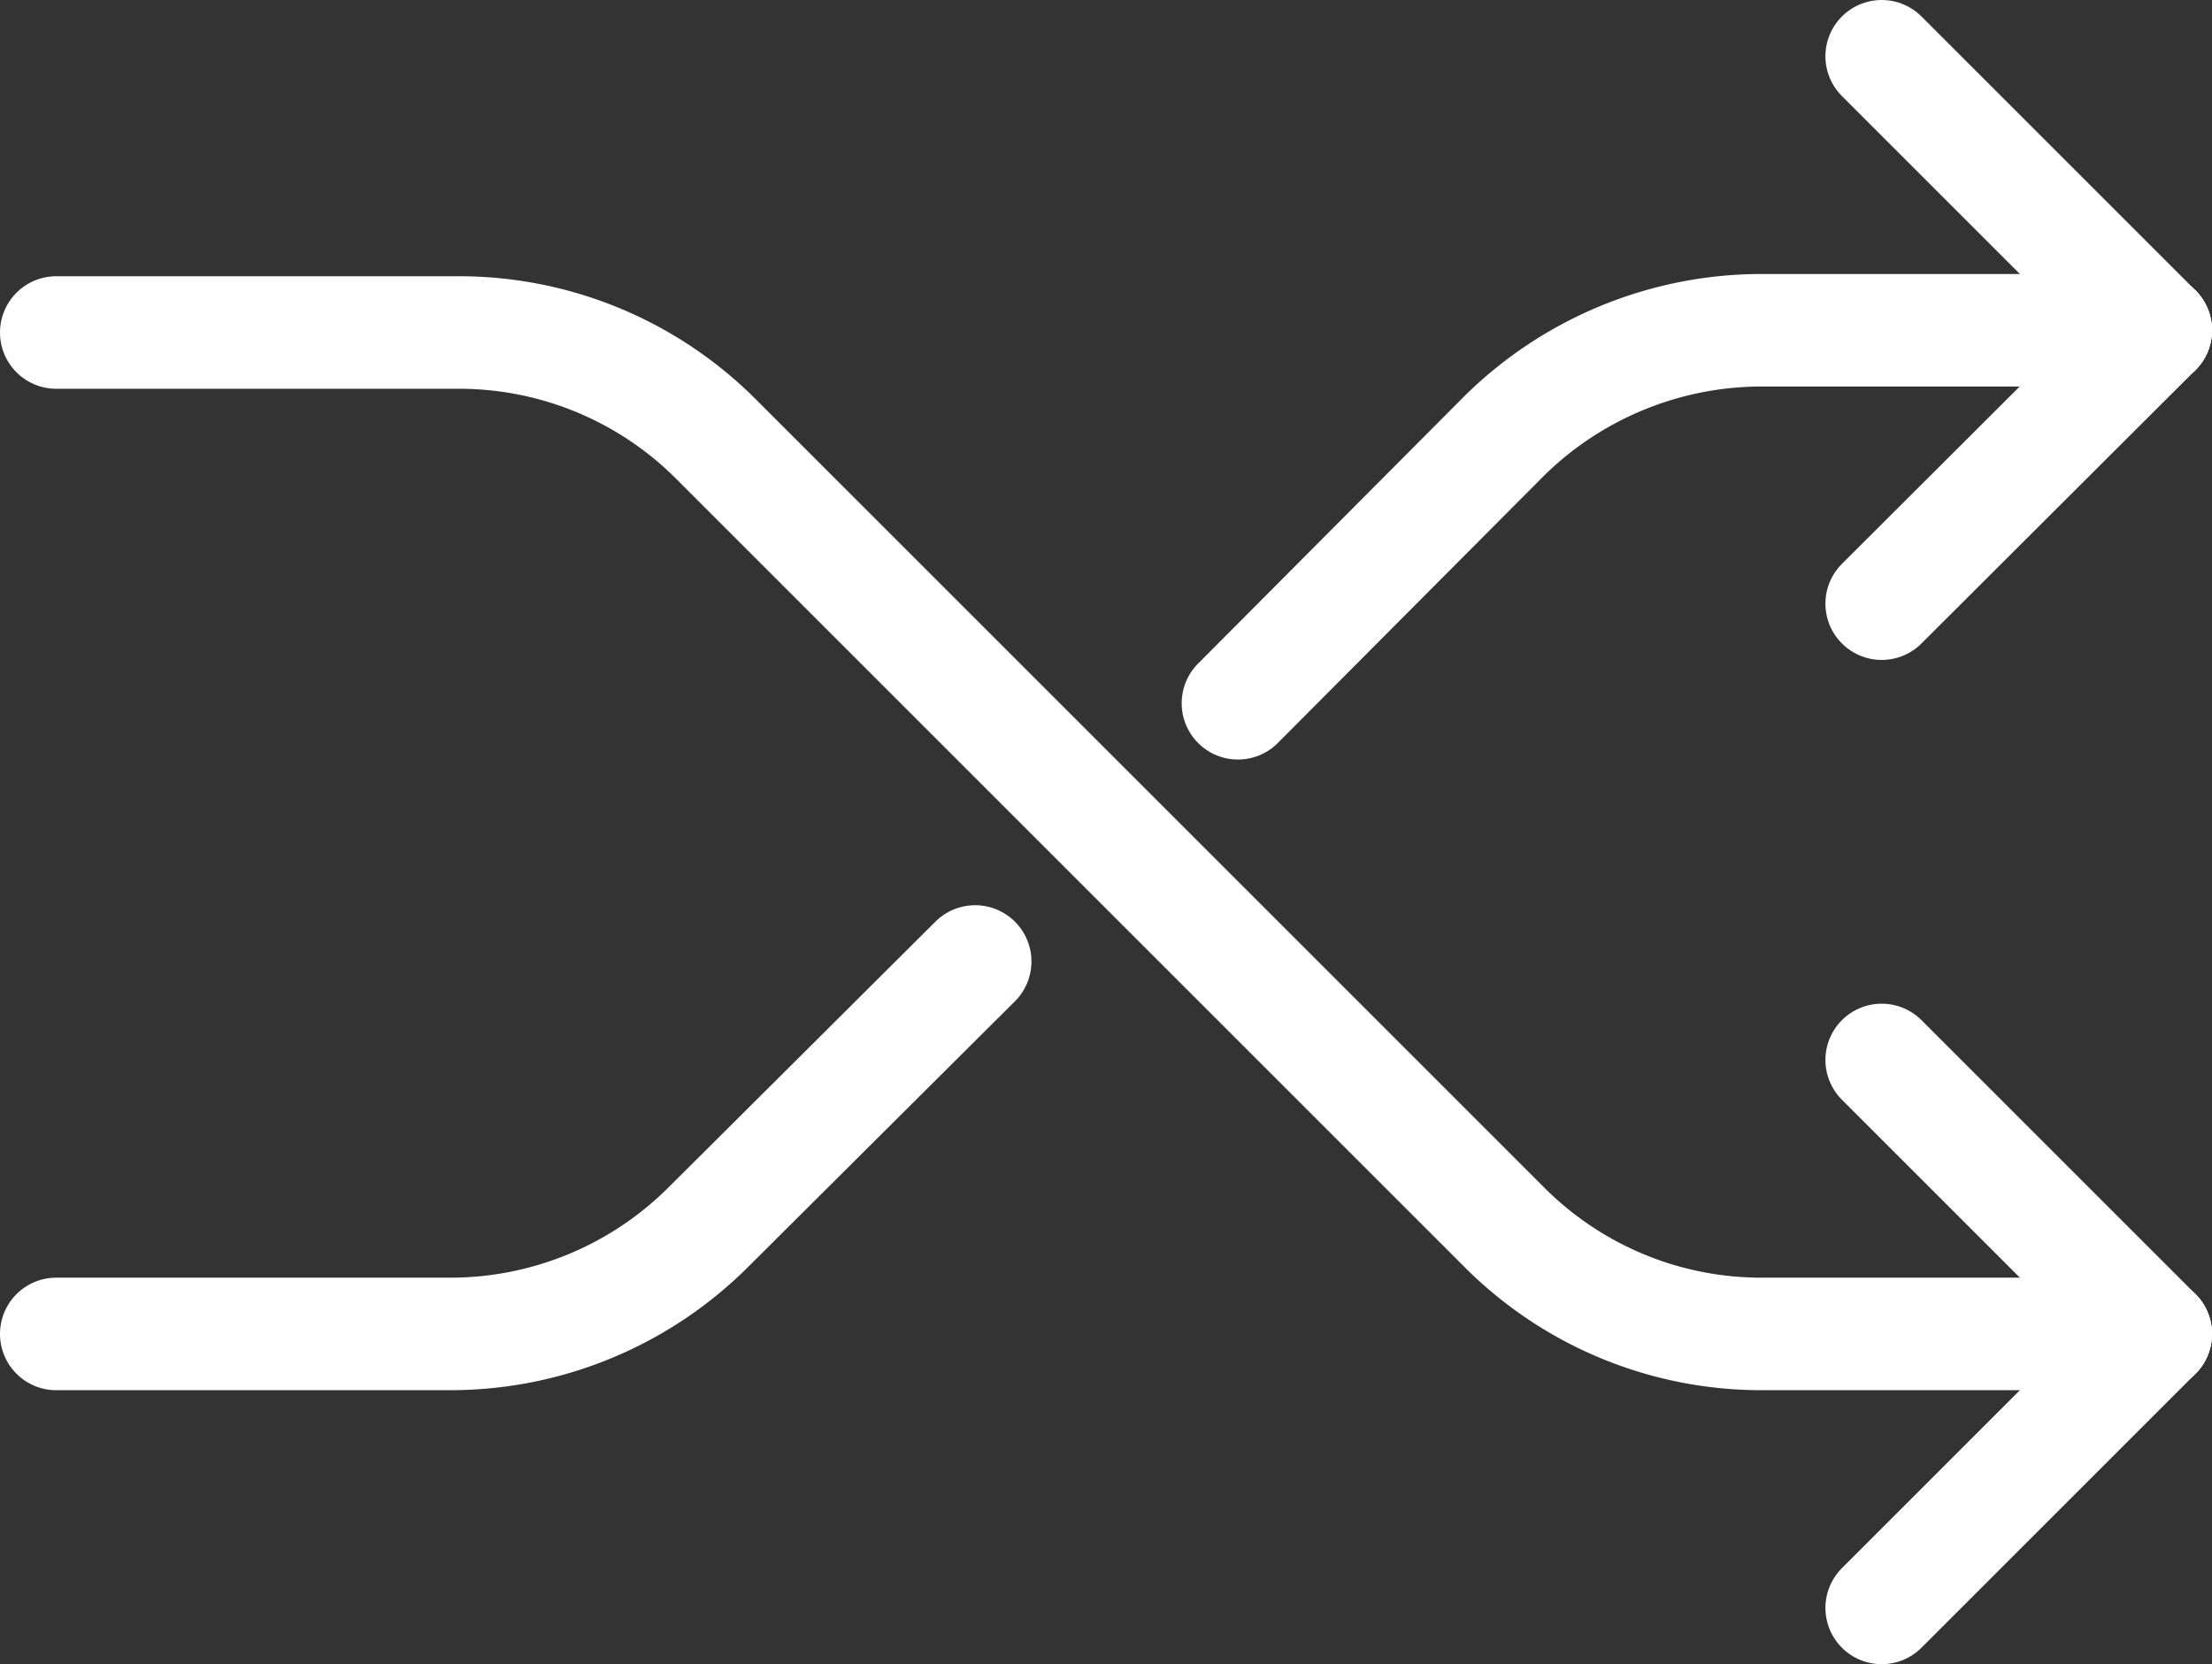 <svg xmlns="http://www.w3.org/2000/svg" viewBox="0 0 39.31 29.58"><rect x="0" y="0" width="39.31" height="29.58" fill="#333333" stroke="none"/><defs><style>.cls-1{fill:none;stroke:#fff;stroke-linecap:round;stroke-linejoin:round;stroke-width:2px;}</style></defs><g id="Layer_2" data-name="Layer 2"><g id="Layer_1-2" data-name="Layer 1"><line class="cls-1" x1="33.44" y1="1" x2="38.31" y2="5.87"/><line class="cls-1" x1="33.44" y1="10.73" x2="38.31" y2="5.87"/><line class="cls-1" x1="33.44" y1="18.84" x2="38.31" y2="23.71"/><line class="cls-1" x1="33.44" y1="28.58" x2="38.31" y2="23.71"/><path class="cls-1" d="M38.31,23.71h-7a6.45,6.45,0,0,1-4.58-1.9l-14-14a6.45,6.45,0,0,0-4.58-1.9H1"/><path class="cls-1" d="M1,23.71H8a6.49,6.49,0,0,0,4.59-1.9l4.74-4.72"/><path class="cls-1" d="M22,12.5l4.72-4.74a6.52,6.52,0,0,1,4.59-1.89h7"/></g></g></svg>